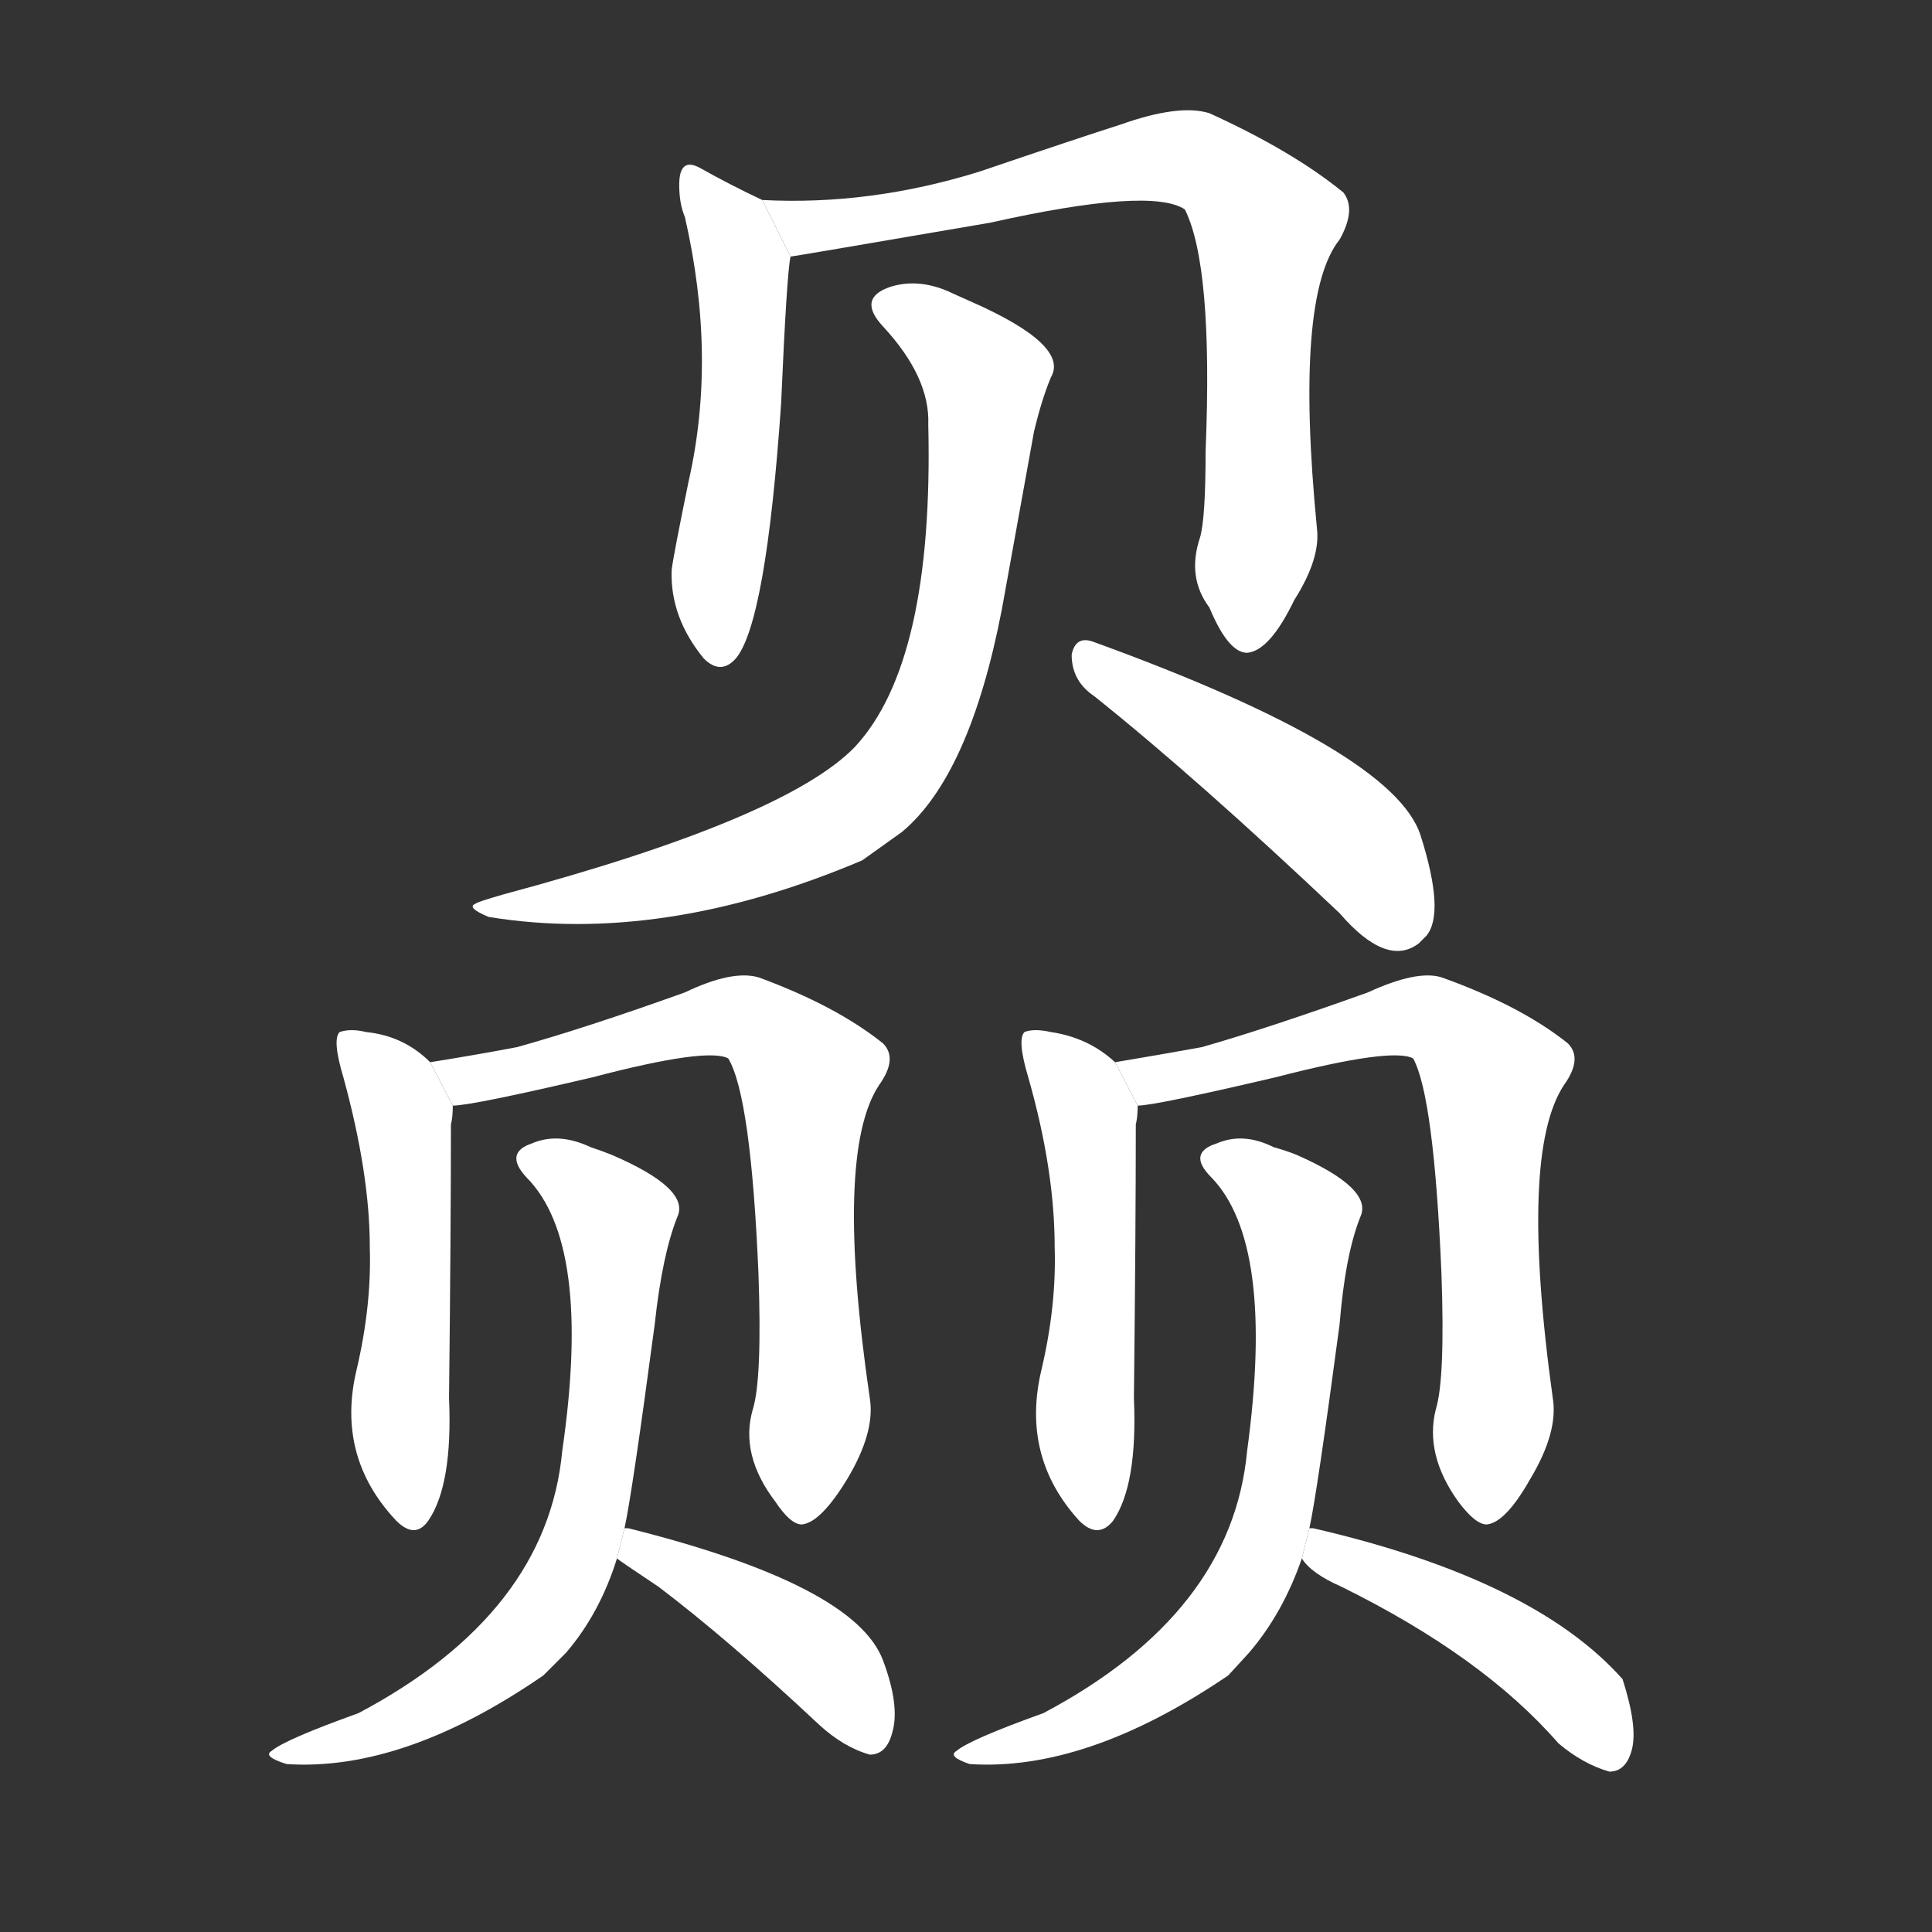<!-- u8d51_bi4_simp_strong -->
<!-- 8D51 -->
<!--  -->
<!--  -->
<svg viewBox="0 0 1024 1024">
  <rect x="0" y="0" width="1024" height="1024" fill="#333333" stroke="none"/>
  <g transform="scale(1, -1) translate(0, -900)">
    <path fill="#FFFFFF" d="M 371 811 Q 360 817 360 802 Q 360 792 363 785 Q 380 711 365 645 Q 357 606 356 598 Q 355 573 373 551 Q 382 542 390 551 Q 406 570 414 686 Q 417 755 419 764 L 404 794 Q 387 802 371 811 Z"></path>
    <path fill="#FFFFFF" d="M 419 764 Q 420 764 525 782 Q 610 801 628 789 Q 643 759 639 661 Q 639 625 636 615 Q 629 594 641 578 Q 651 554 661 554 Q 673 555 686 582 Q 700 604 698 620 Q 686 743 710 773 Q 719 789 712 798 Q 685 820 641 840 Q 625 845 594 834 Q 572 827 519 809 Q 461 791 404 794 L 419 764 Z"></path>
    <path fill="#FFFFFF" d="M 492 675 Q 495 549 453 504 Q 416 466 267 426 Q 253 422 252 421 Q 247 419 259 414 Q 351 399 457 444 L 478 459 Q 514 489 531 577 L 548 671 Q 552 688 557 700 Q 567 717 515 740 L 506 744 Q 488 753 472 748 Q 454 742 468 727 Q 493 700 492 675 Z"></path>
    <path fill="#FFFFFF" d="M 580 531 Q 635 487 710 416 Q 735 387 752 400 L 756 404 Q 766 416 753 457 Q 739 502 579 560 Q 570 563 568 553 Q 568 539 580 531 Z"></path>
    <path fill="#FFFFFF" d="M 228 337 Q 214 351 194 353 Q 186 355 180 353 Q 176 349 182 329 Q 196 278 196 239 Q 197 208 189 174 Q 178 128 210 94 Q 220 84 227 94 Q 240 113 238 159 Q 239 249 239 304 Q 240 308 240 314 L 228 337 Z"></path>
    <path fill="#FFFFFF" d="M 399 153 Q 392 129 411 104 Q 419 92 425 92 Q 435 93 449 116 Q 464 141 461 159 Q 442 289 466 325 Q 476 339 468 347 Q 443 367 402 382 Q 388 386 363 374 Q 310 355 274 345 Q 253 341 228 337 L 240 314 Q 250 314 314 329 Q 375 345 386 339 Q 398 319 402 225 Q 404 169 399 153 Z"></path>
    <path fill="#FFFFFF" d="M 331 90 Q 335 108 347 198 Q 351 235 359 255 Q 366 270 324 288 Q 319 290 313 292 Q 296 300 282 294 Q 267 289 279 276 Q 314 241 298 131 Q 290 45 190 -8 Q 151 -22 144 -28 Q 139 -31 152 -35 Q 214 -39 288 12 L 300 24 Q 318 45 327 74 L 331 90 Z"></path>
    <path fill="#FFFFFF" d="M 327 74 Q 328 73 349 59 Q 386 31 434 -14 Q 447 -26 461 -30 Q 470 -30 473 -18 Q 477 -4 468 20 Q 453 60 333 90 L 331 90 L 327 74 Z"></path>
    <path fill="#FFFFFF" d="M 591 337 Q 577 350 557 353 Q 548 355 543 353 Q 539 349 545 329 Q 559 280 559 239 Q 560 208 552 174 Q 541 128 572 94 Q 582 84 590 94 Q 603 113 601 159 Q 602 249 602 304 Q 603 308 603 314 L 591 337 Z"></path>
    <path fill="#FFFFFF" d="M 761 153 Q 755 129 773 104 Q 782 92 788 92 Q 798 93 811 116 Q 826 141 823 159 Q 805 289 829 325 Q 839 339 831 347 Q 806 367 764 382 Q 751 386 725 374 Q 672 355 637 345 Q 615 341 591 337 L 603 314 Q 612 314 676 329 Q 738 345 749 339 Q 760 319 764 225 Q 766 169 761 153 Z"></path>
    <path fill="#FFFFFF" d="M 694 90 Q 698 108 710 198 Q 713 235 721 255 Q 728 270 687 288 Q 682 290 675 292 Q 659 300 645 294 Q 629 289 642 276 Q 676 241 661 131 Q 653 45 553 -8 Q 514 -22 507 -28 Q 502 -31 514 -35 Q 576 -39 651 12 L 662 24 Q 680 45 690 74 L 694 90 Z"></path>
    <path fill="#FFFFFF" d="M 690 74 Q 695 66 711 59 Q 786 22 826 -24 Q 839 -35 853 -39 Q 862 -39 865 -27 Q 868 -15 860 10 Q 813 63 696 90 L 694 90 L 690 74 Z"></path>
  </g>
</svg>
